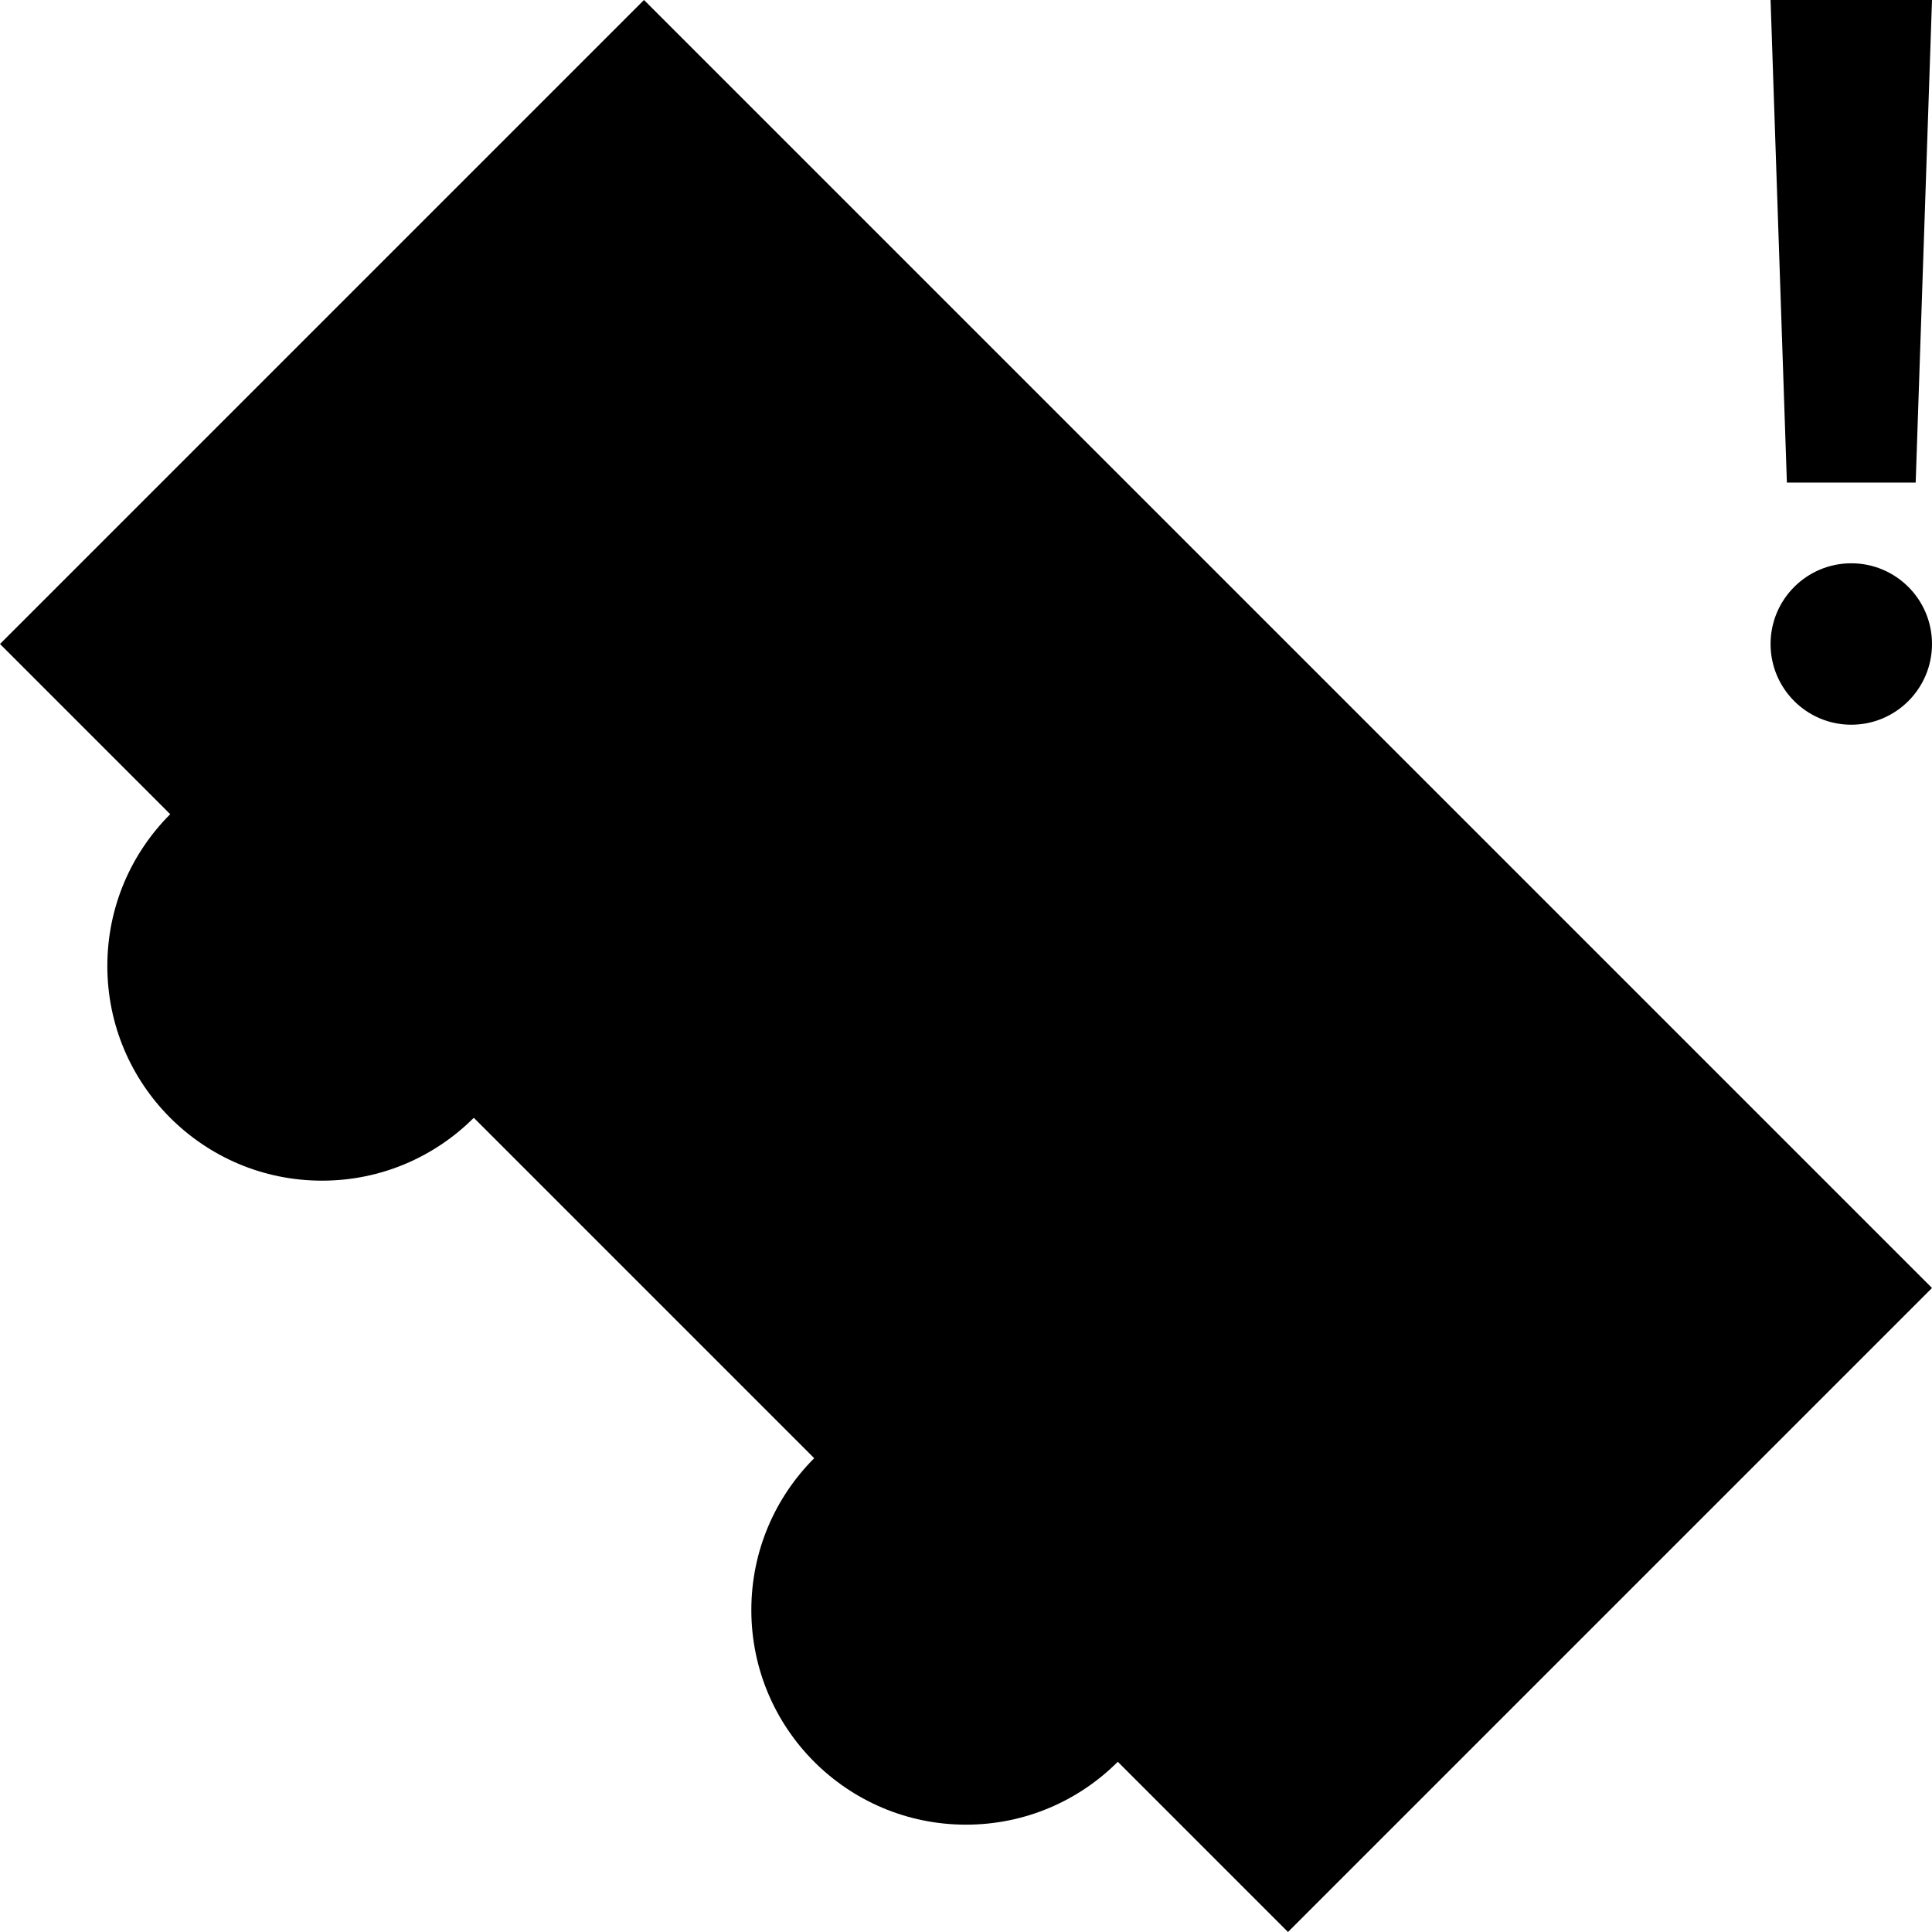 <?xml version="1.0" encoding="UTF-8" standalone="no"?>
<svg
   viewBox="0 0 2.25 2.25"
   width="24"
   height="24"
   version="1.1"
   id="svg38682"
   xmlns="http://www.w3.org/2000/svg"
   xmlns:svg="http://www.w3.org/2000/svg">
  <defs
     id="defs38686" />
  <path
     d="M 0.75,0 0,0.75 1.5,2.25 2.25,1.5 Z"
     id="path38672"
     style="stroke-width:1" />
  <circle
     cx="0.375"
     cy="1.125"
     id="ellipse38674"
     style="stroke-width:1"
     r="0.25" />
  <circle
     cx="1.125"
     cy="1.875"
     id="ellipse38676"
     style="stroke-width:1"
     r="0.25" />
  <path
     d="M 2.062,0 H 2.25 L 2.231,0.562 h -0.15 z"
     id="path38678"
     style="stroke-width:1" />
  <circle
     cx="2.156"
     cy="0.75"
     id="ellipse38680"
     style="stroke-width:1"
     r="0.094" />
</svg>
